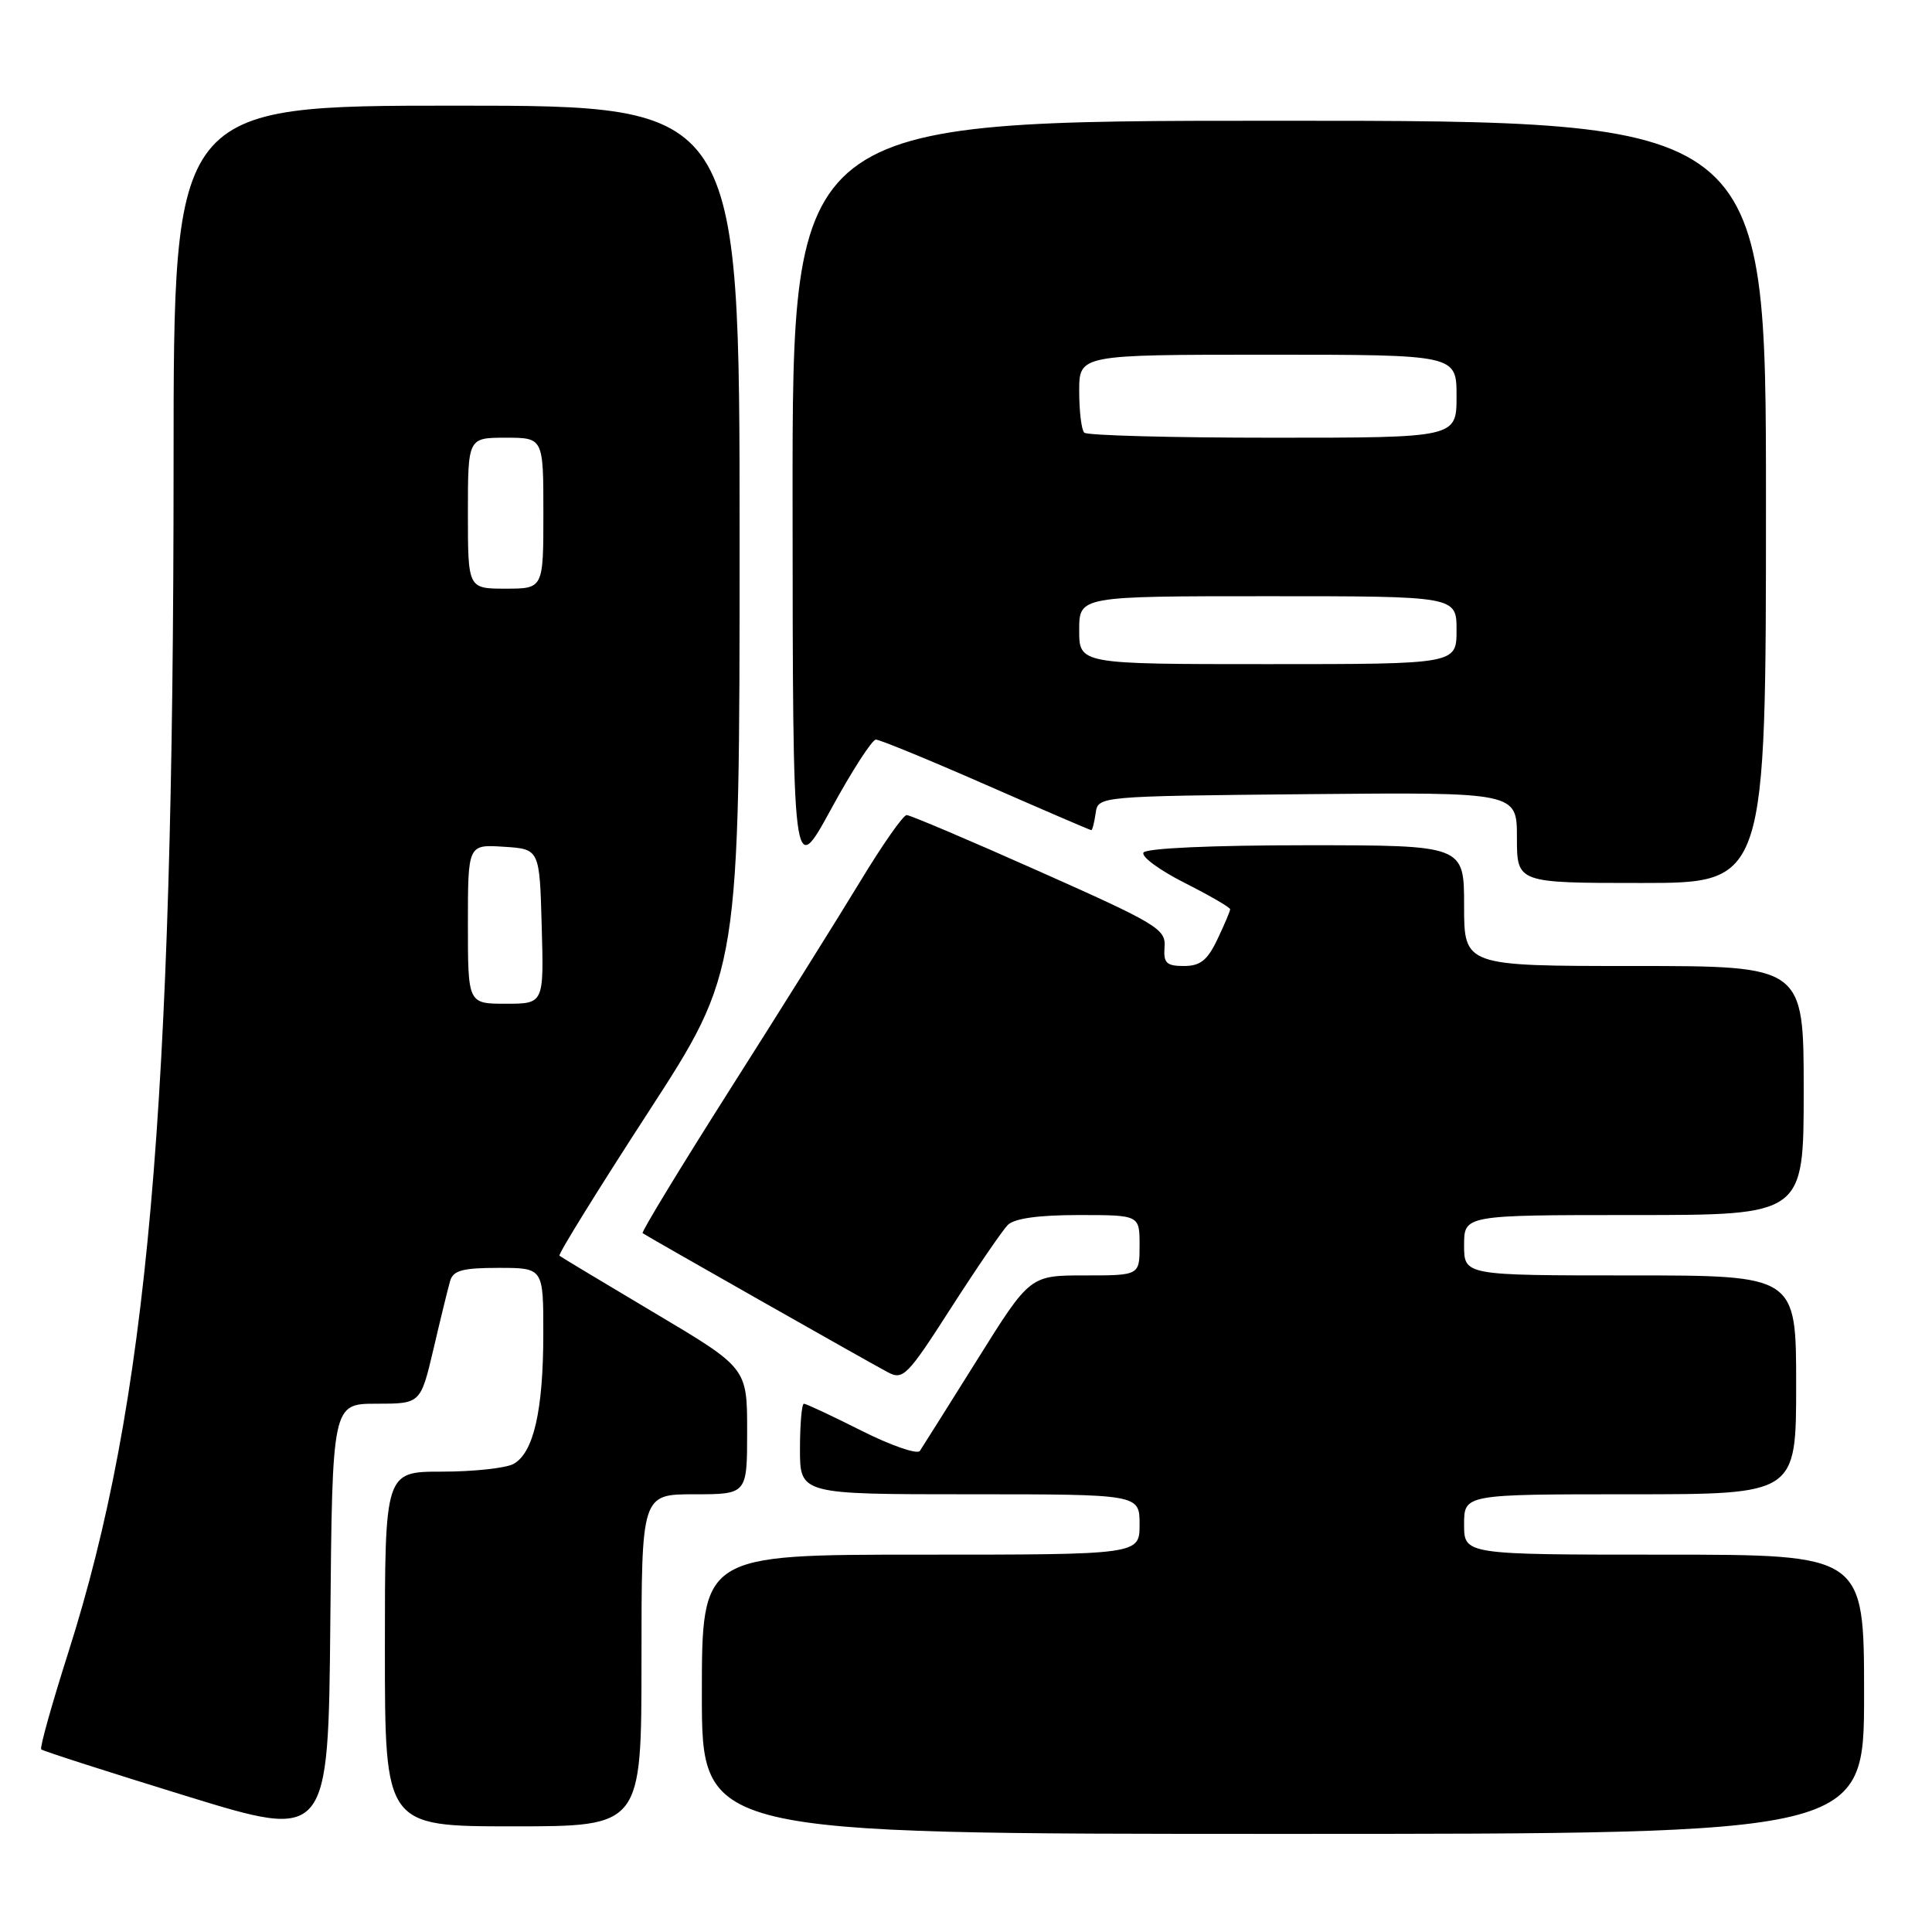 <?xml version="1.0" encoding="UTF-8" standalone="no"?>
<!DOCTYPE svg PUBLIC "-//W3C//DTD SVG 1.1//EN" "http://www.w3.org/Graphics/SVG/1.1/DTD/svg11.dtd" >
<svg xmlns="http://www.w3.org/2000/svg" xmlns:xlink="http://www.w3.org/1999/xlink" version="1.1" viewBox="0 0 256 256">
 <g >
 <path fill="currentColor"
d=" M 49.88 186.00 C 55.73 186.00 55.73 186.00 57.44 178.75 C 58.37 174.76 59.36 170.71 59.64 169.75 C 60.04 168.34 61.27 168.00 66.07 168.00 C 72.00 168.00 72.00 168.00 71.99 176.75 C 71.99 186.92 70.69 192.56 68.02 193.99 C 66.98 194.54 62.73 195.00 58.57 195.00 C 51.00 195.00 51.00 195.00 51.00 218.50 C 51.00 242.00 51.00 242.00 68.00 242.00 C 85.00 242.00 85.00 242.00 85.00 220.00 C 85.00 198.00 85.00 198.00 92.00 198.00 C 99.00 198.00 99.00 198.00 99.00 189.63 C 99.00 181.26 99.00 181.26 86.75 173.98 C 80.01 169.97 74.33 166.56 74.13 166.39 C 73.92 166.22 79.21 157.68 85.88 147.40 C 98.00 128.72 98.00 128.72 98.00 71.36 C 98.00 14.00 98.00 14.00 60.50 14.00 C 23.00 14.00 23.00 14.00 23.00 61.25 C 23.00 147.20 19.57 185.91 9.05 218.96 C 6.87 225.81 5.25 231.59 5.46 231.80 C 5.67 232.01 14.32 234.79 24.67 237.98 C 43.50 243.77 43.50 243.77 43.77 214.89 C 44.03 186.00 44.03 186.00 49.88 186.00 Z  M 247.00 224.50 C 247.00 206.00 247.00 206.00 220.50 206.00 C 194.00 206.00 194.00 206.00 194.00 202.00 C 194.00 198.00 194.00 198.00 216.00 198.00 C 238.00 198.00 238.00 198.00 238.00 183.50 C 238.00 169.00 238.00 169.00 216.00 169.00 C 194.00 169.00 194.00 169.00 194.00 165.00 C 194.00 161.00 194.00 161.00 216.50 161.00 C 239.00 161.00 239.00 161.00 239.00 144.50 C 239.00 128.00 239.00 128.00 216.50 128.00 C 194.00 128.00 194.00 128.00 194.00 120.00 C 194.00 112.00 194.00 112.00 173.06 112.00 C 160.66 112.00 151.87 112.39 151.52 112.97 C 151.19 113.50 153.64 115.30 156.96 116.98 C 160.28 118.66 163.00 120.23 163.00 120.48 C 163.00 120.73 162.24 122.52 161.31 124.47 C 159.99 127.25 159.04 128.00 156.88 128.00 C 154.55 128.00 154.15 127.61 154.31 125.47 C 154.49 123.11 153.32 122.41 137.73 115.47 C 128.51 111.36 120.59 108.00 120.14 108.00 C 119.68 108.00 116.92 111.94 114.01 116.75 C 111.09 121.56 103.33 133.97 96.75 144.32 C 90.18 154.67 84.96 163.25 85.15 163.40 C 85.69 163.80 115.21 180.55 117.66 181.84 C 119.67 182.90 120.25 182.30 126.02 173.30 C 129.44 167.98 132.82 163.04 133.54 162.31 C 134.41 161.45 137.59 161.00 142.93 161.00 C 151.00 161.00 151.00 161.00 151.00 165.00 C 151.00 169.00 151.00 169.00 143.74 169.00 C 136.47 169.00 136.47 169.00 129.49 180.17 C 125.64 186.31 122.23 191.75 121.89 192.25 C 121.55 192.75 118.08 191.55 114.16 189.58 C 110.25 187.61 106.81 186.00 106.52 186.00 C 106.24 186.00 106.00 188.70 106.00 192.00 C 106.00 198.00 106.00 198.00 128.50 198.00 C 151.00 198.00 151.00 198.00 151.00 202.00 C 151.00 206.00 151.00 206.00 122.00 206.00 C 93.00 206.00 93.00 206.00 93.00 224.50 C 93.00 243.00 93.00 243.00 170.00 243.00 C 247.00 243.00 247.00 243.00 247.00 224.50 Z  M 234.00 66.50 C 234.00 16.00 234.00 16.00 169.50 16.00 C 105.00 16.00 105.00 16.00 105.02 66.25 C 105.05 116.50 105.05 116.50 110.10 107.25 C 112.87 102.16 115.56 98.00 116.06 98.00 C 116.57 98.00 123.14 100.70 130.66 104.00 C 138.19 107.30 144.46 110.00 144.60 110.00 C 144.75 110.00 145.00 108.99 145.18 107.75 C 145.50 105.50 145.50 105.50 173.25 105.23 C 201.00 104.97 201.00 104.97 201.00 110.98 C 201.00 117.00 201.00 117.00 217.50 117.00 C 234.00 117.00 234.00 117.00 234.00 66.50 Z  M 62.00 122.45 C 62.00 111.89 62.00 111.89 66.75 112.20 C 71.50 112.50 71.50 112.50 71.78 122.75 C 72.07 133.00 72.07 133.00 67.03 133.00 C 62.00 133.00 62.00 133.00 62.00 122.45 Z  M 62.00 68.00 C 62.00 58.00 62.00 58.00 67.00 58.00 C 72.00 58.00 72.00 58.00 72.00 68.00 C 72.00 78.00 72.00 78.00 67.00 78.00 C 62.00 78.00 62.00 78.00 62.00 68.00 Z  M 143.00 83.50 C 143.00 79.00 143.00 79.00 168.00 79.00 C 193.00 79.00 193.00 79.00 193.00 83.50 C 193.00 88.00 193.00 88.00 168.00 88.00 C 143.00 88.00 143.00 88.00 143.00 83.50 Z  M 143.67 57.33 C 143.30 56.97 143.00 54.49 143.00 51.83 C 143.00 47.00 143.00 47.00 168.00 47.00 C 193.00 47.00 193.00 47.00 193.00 52.50 C 193.00 58.00 193.00 58.00 168.67 58.00 C 155.28 58.00 144.03 57.70 143.67 57.33 Z "/>
</g>
</svg>